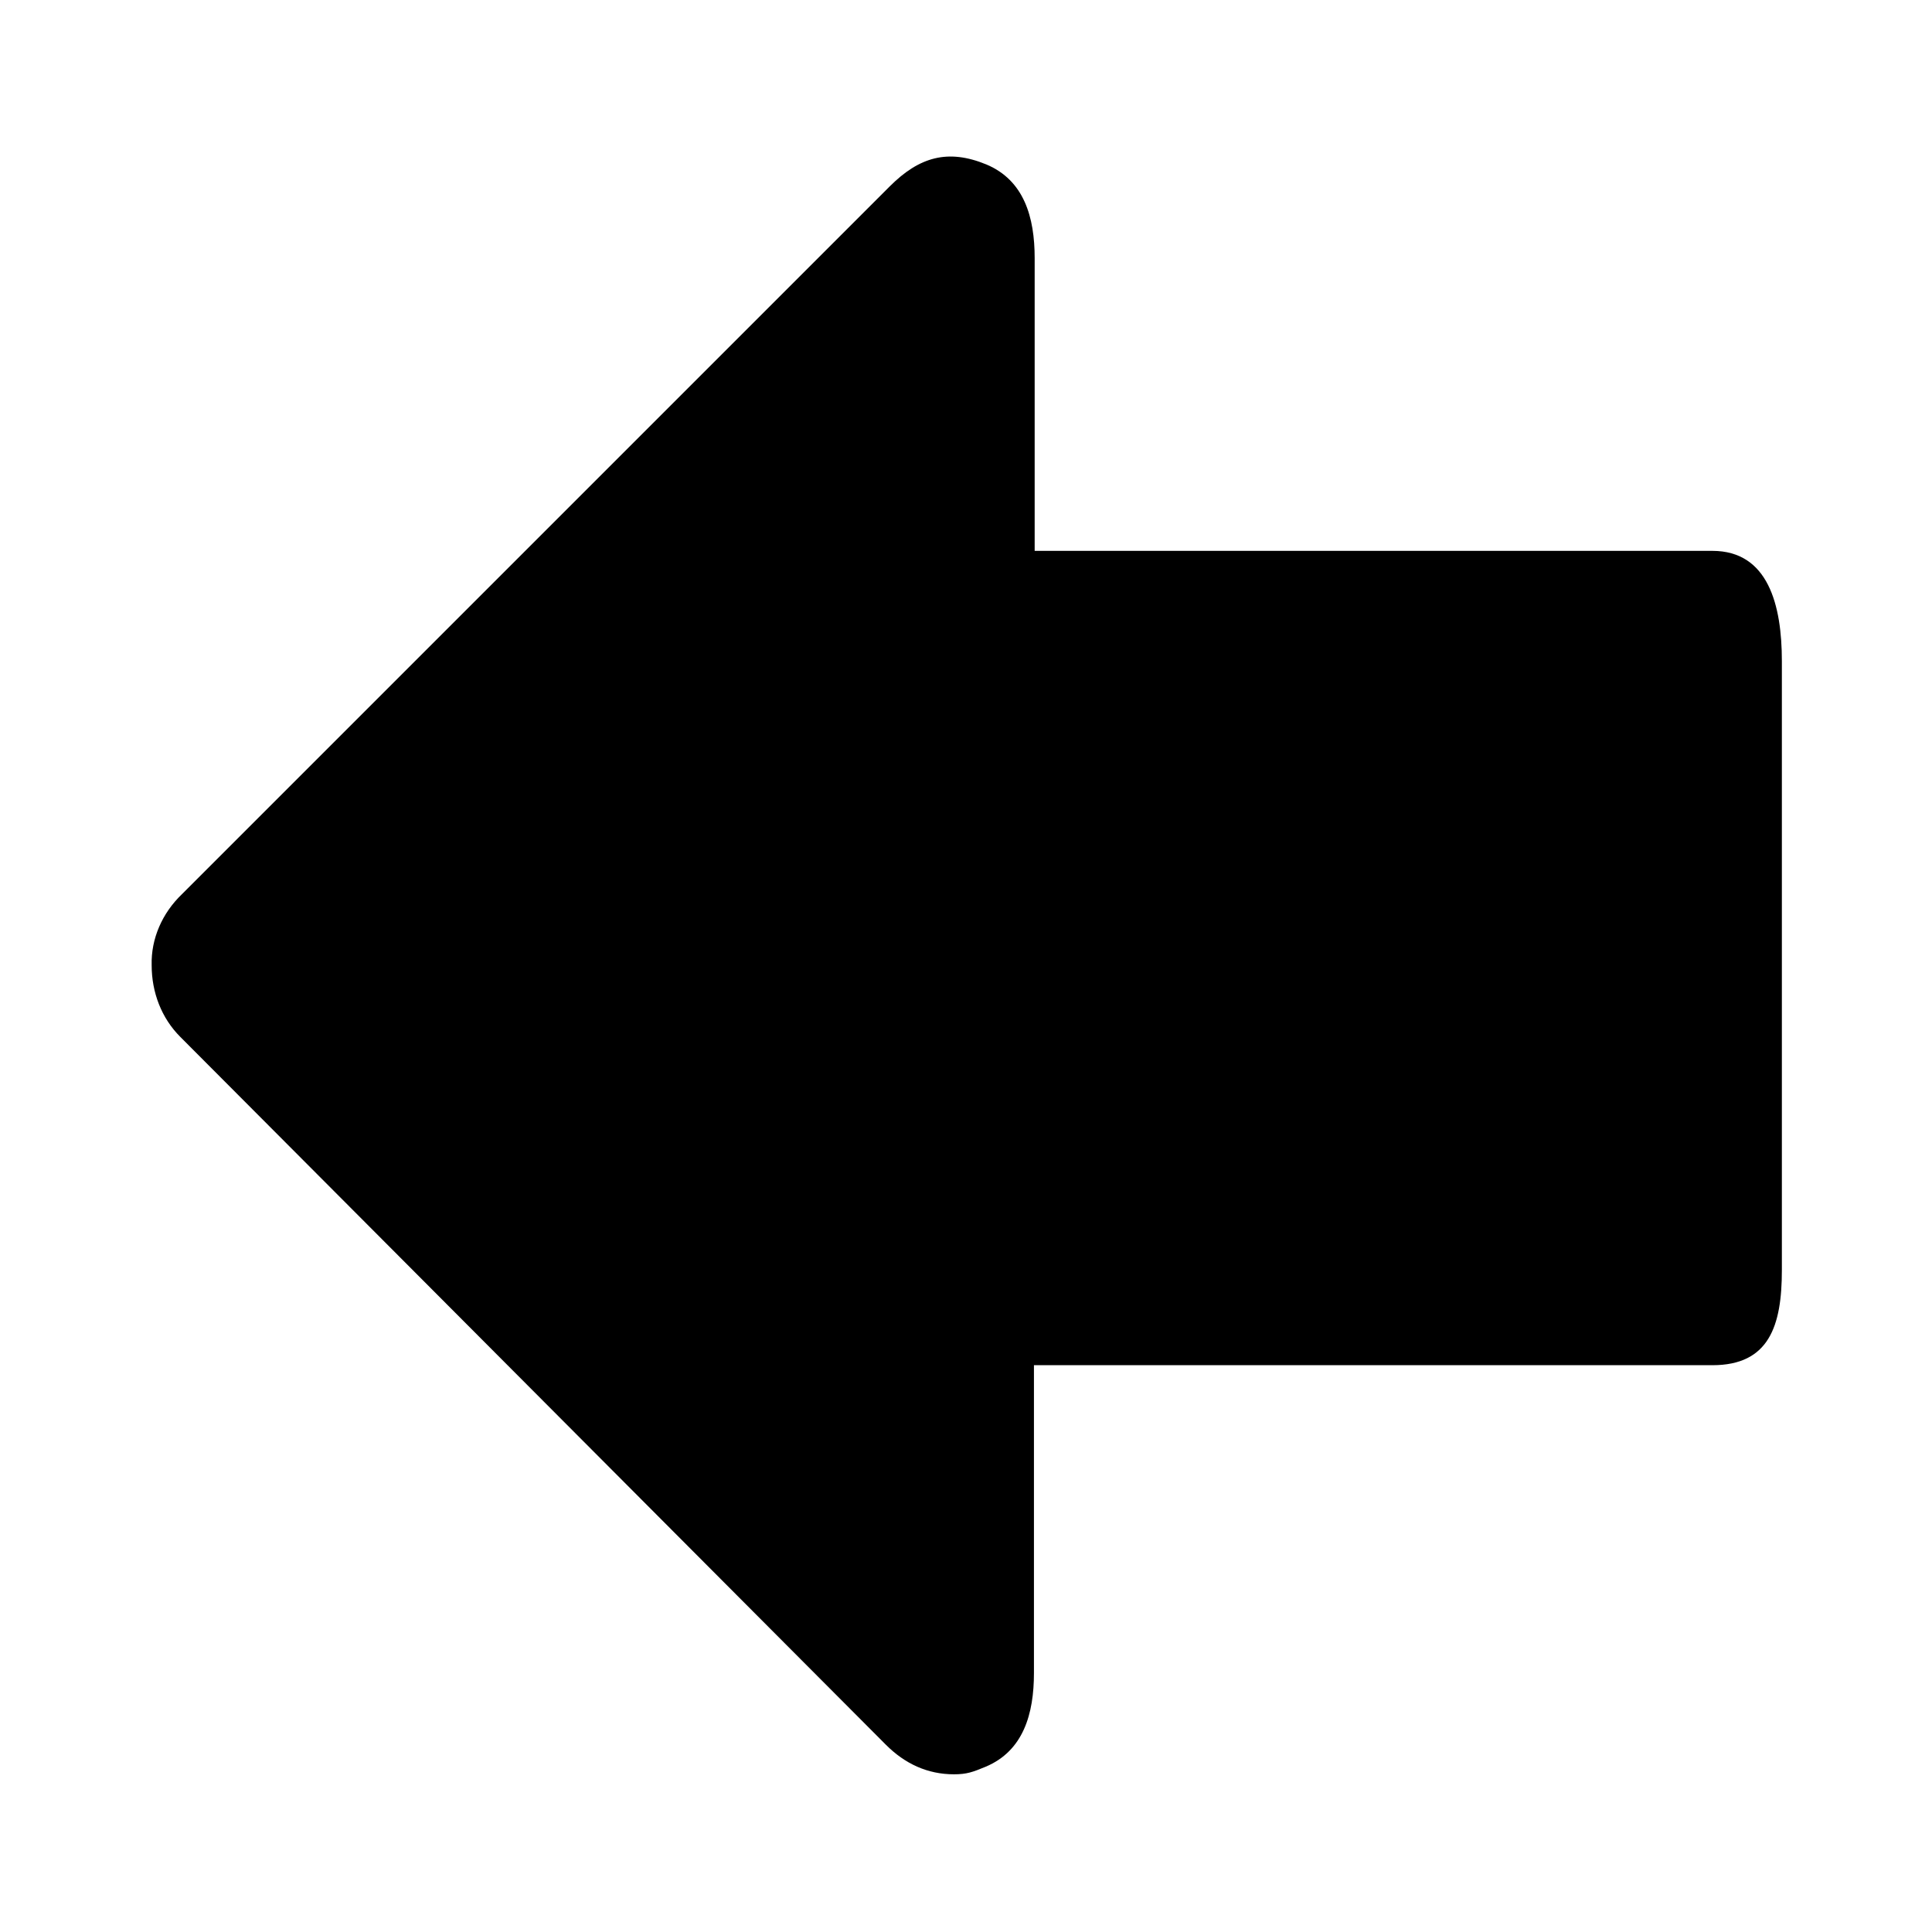 <!-- Generated by IcoMoon.io -->
<svg version="1.1" xmlns="http://www.w3.org/2000/svg" width="24" height="24" viewBox="0 0 24 24">
<title>arrow-right</title>
<path d="M2.259 11.109l8.794-8.794c0.366-0.366 0.722-0.469 1.2-0.272 0.469 0.197 0.6 0.656 0.6 1.163v3.637h8.419c0.694 0 0.863 0.675 0.863 1.369v7.566c0 0.694-0.159 1.181-0.863 1.181h-8.428v3.825c0 0.506-0.131 0.966-0.6 1.163-0.159 0.066-0.234 0.094-0.394 0.094-0.328 0-0.609-0.131-0.844-0.366l-8.766-8.794c-0.234-0.234-0.356-0.553-0.356-0.891-0.009-0.328 0.131-0.647 0.375-0.881z"></path>
</svg>
